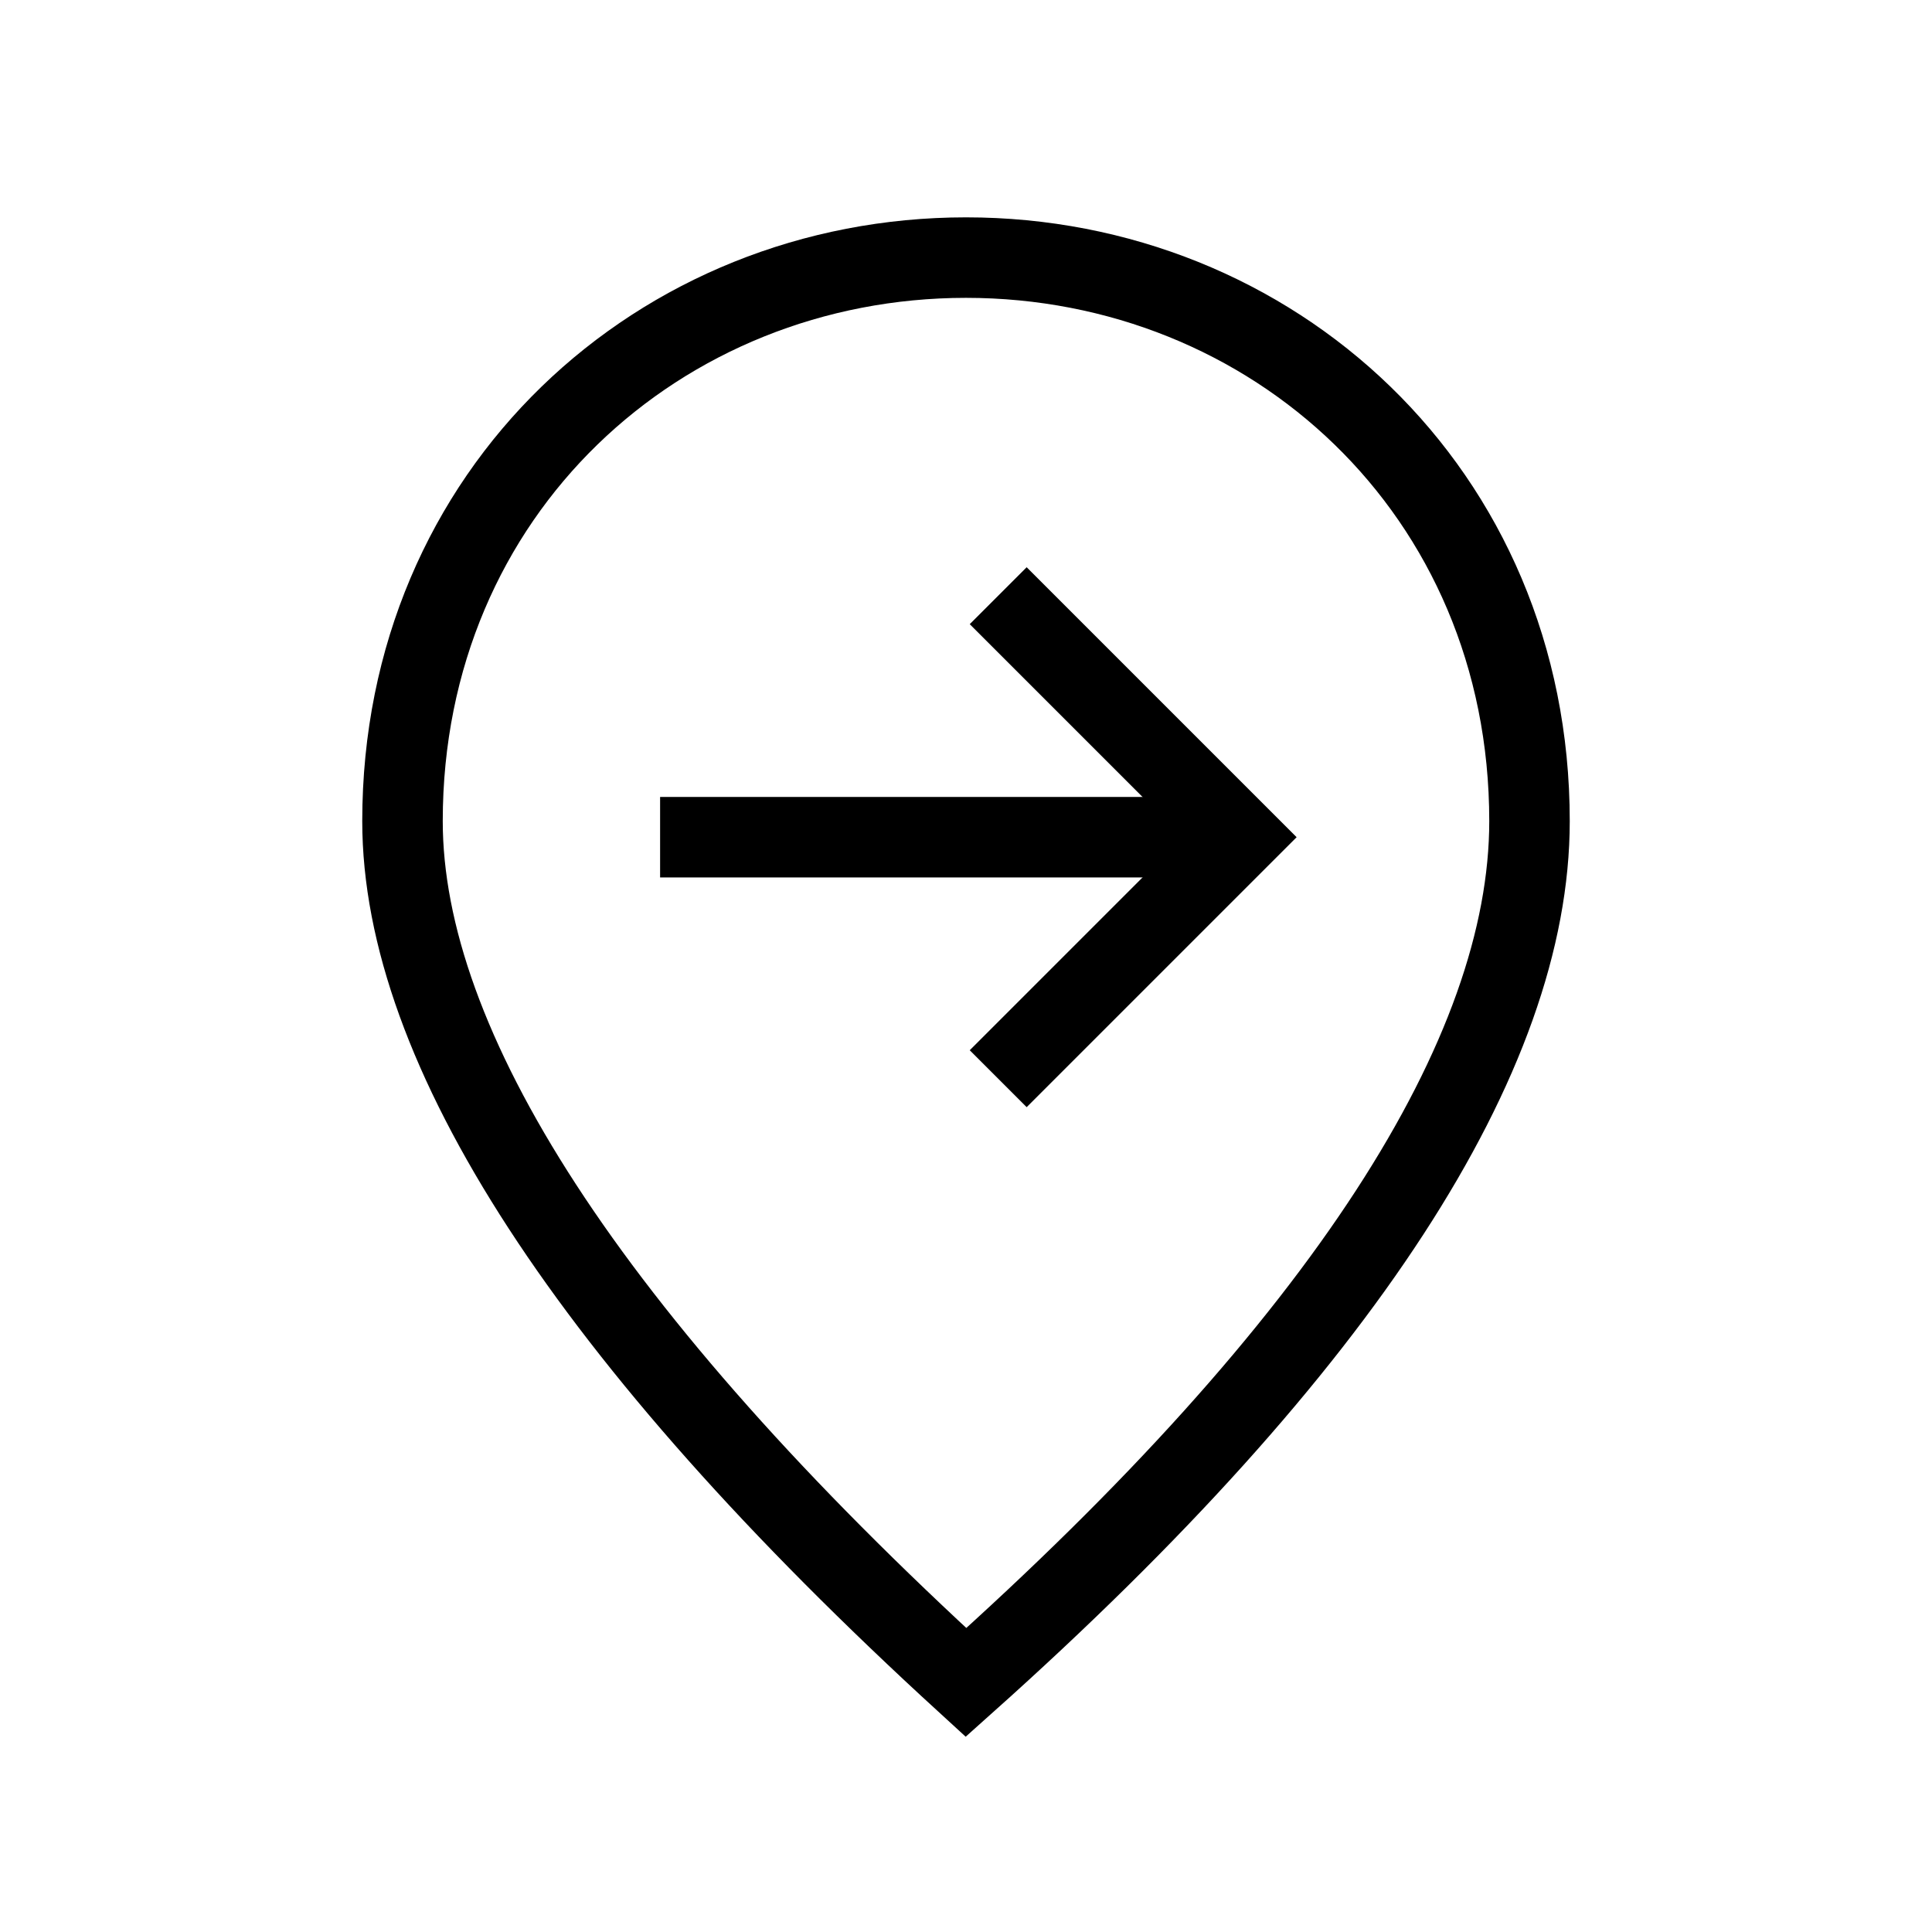 <?xml version="1.0" encoding="utf-8"?>
<!-- Generator: Adobe Illustrator 25.0.0, SVG Export Plug-In . SVG Version: 6.00 Build 0)  -->
<svg version="1.1" id="Layer_1" xmlns="http://www.w3.org/2000/svg" xmlns:xlink="http://www.w3.org/1999/xlink" x="0px" y="0px"
	 viewBox="0 0 24 24" style="enable-background:new 0 0 24 24;" xml:space="preserve">
<style type="text/css">
	.st0{fill-rule:evenodd;clip-rule:evenodd;fill:none;stroke:#000000;stroke-miterlimit:10;}
</style>
<g>
	<path class="st0" d="M5,10.2c0,2.8,2.3,6.4,7,10.7c4.7-4.2,7-7.8,7-10.7c0-4.1-3.2-7-7-7C8.2,3.2,5,6.1,5,10.2z"/>
	<line class="st0" x1="15.5" y1="10.4" x2="8.2" y2="10.4"/>
	<polyline class="st0" points="12.4,7.4 15.4,10.4 12.4,13.4 	"/>
</g>
</svg>
